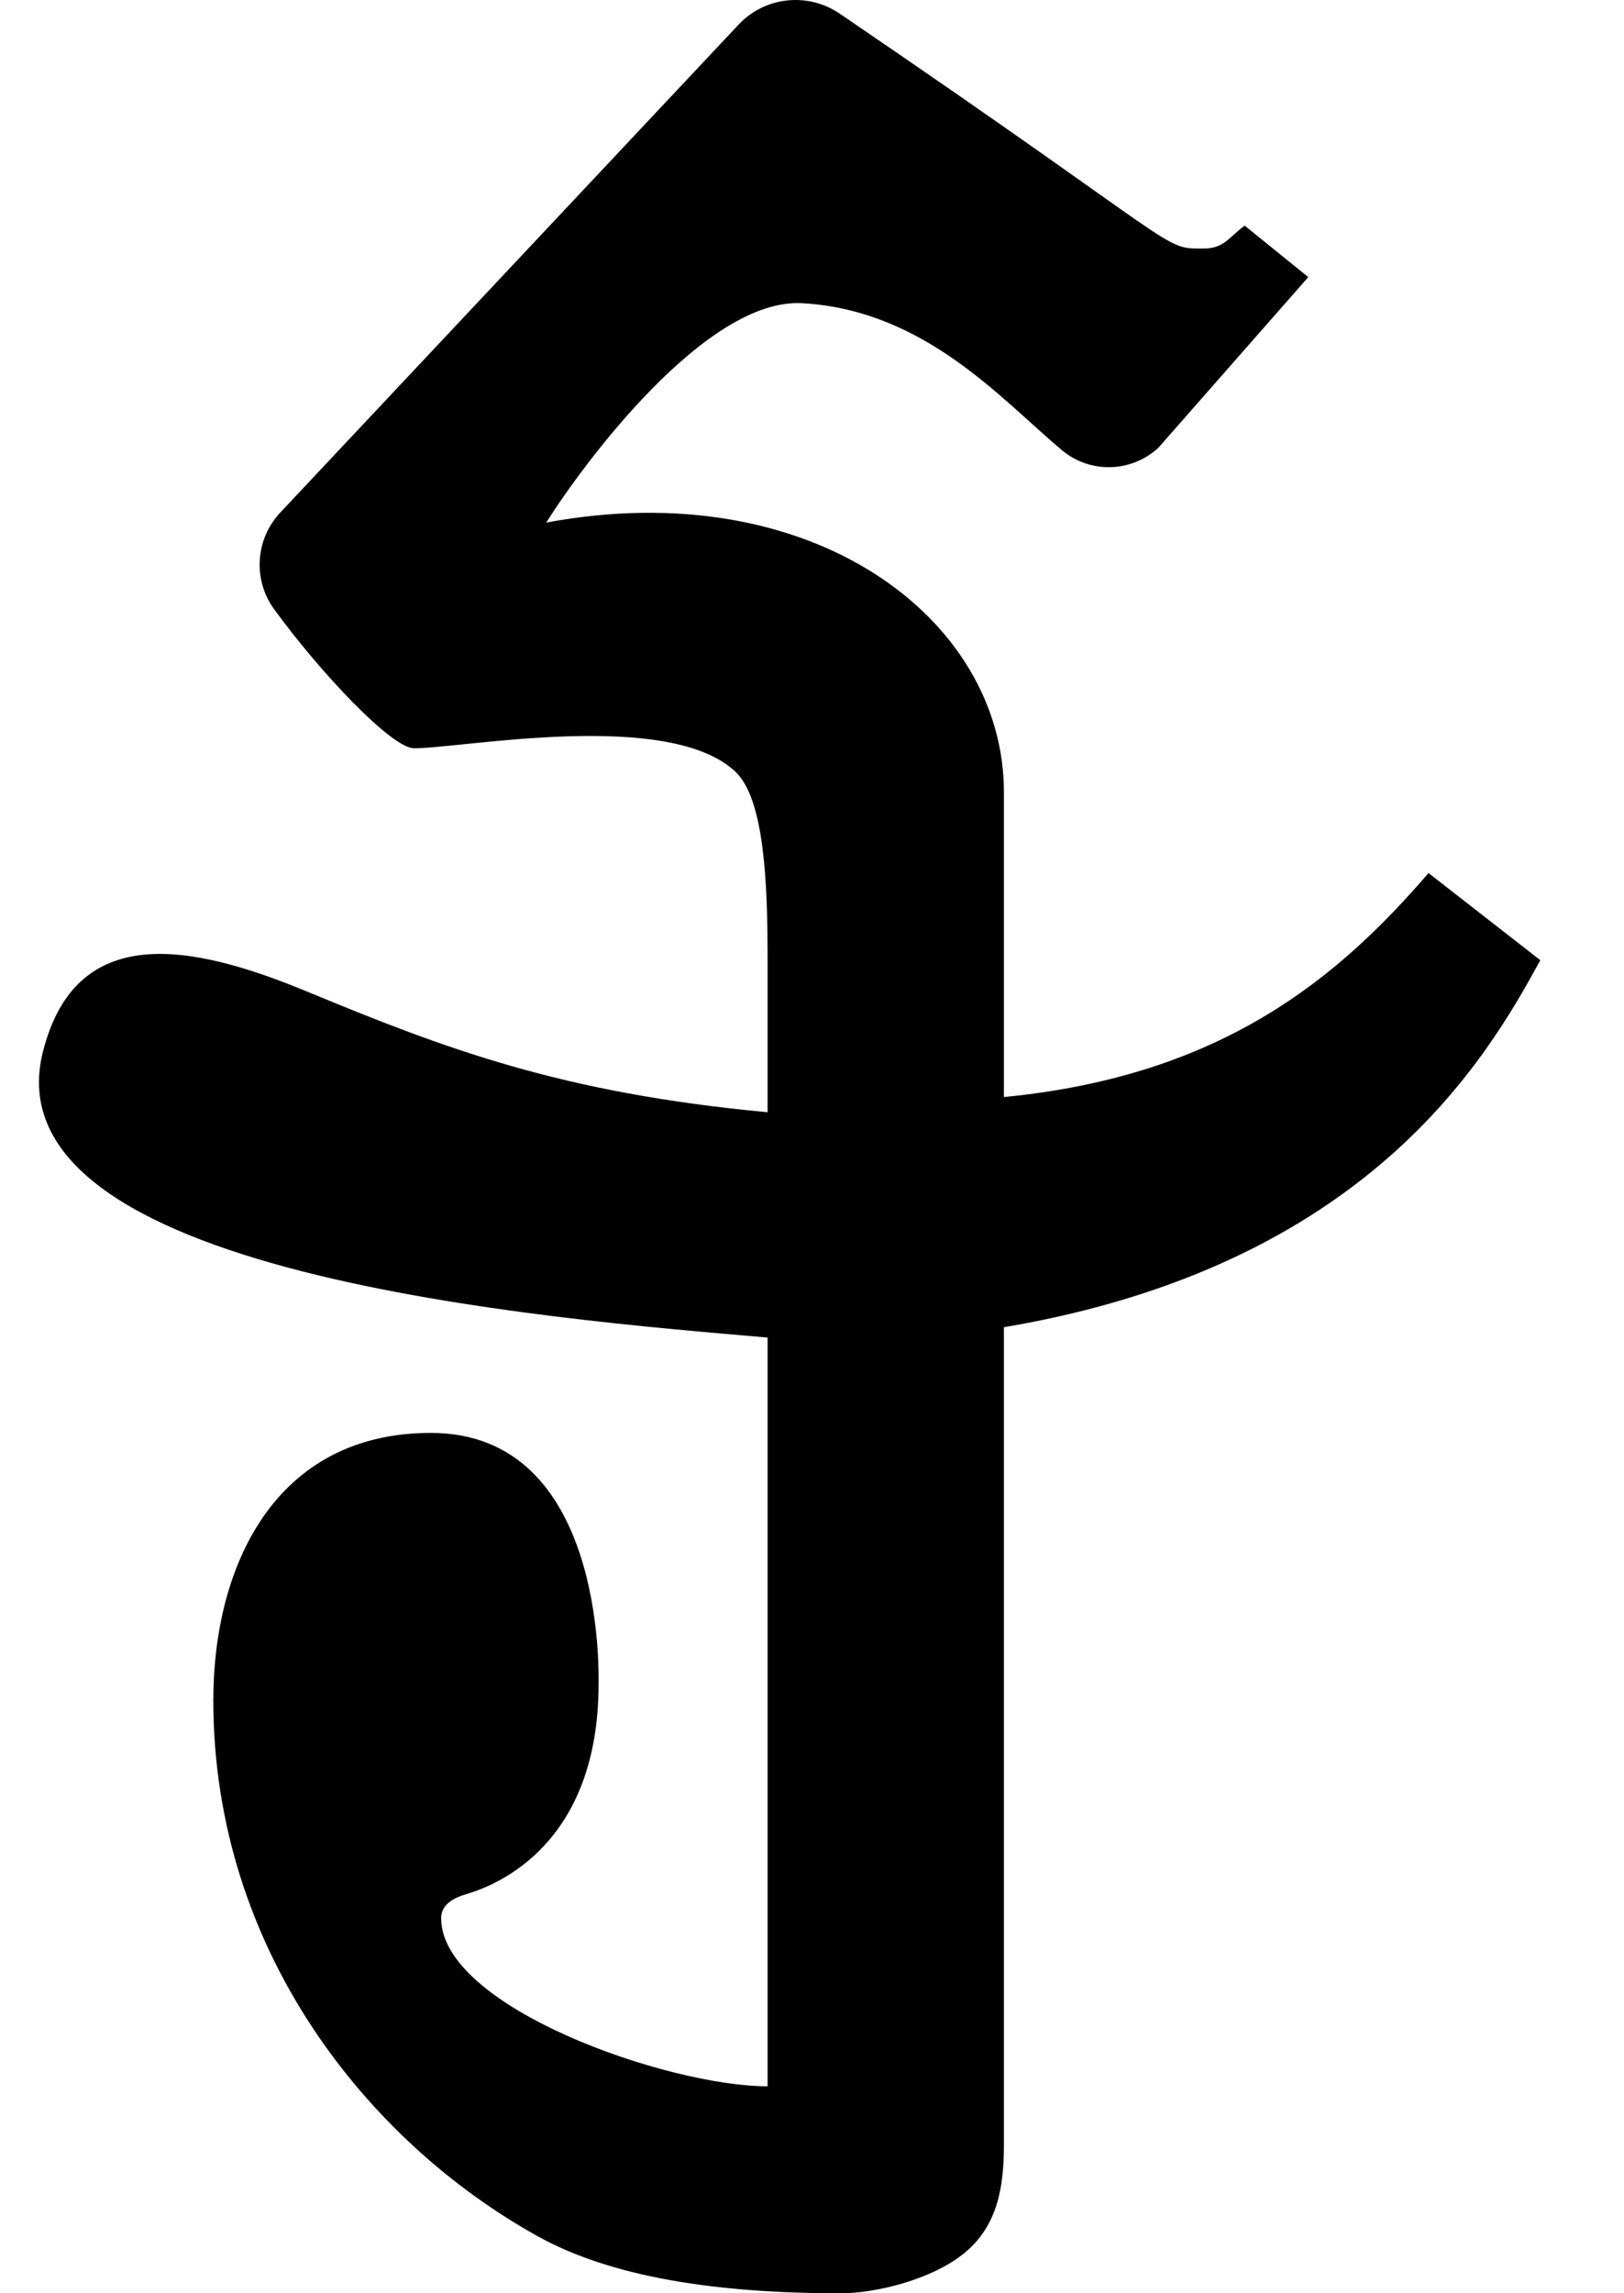 <svg width="17" height="24" viewBox="0 0 17 24" fill="none" xmlns="http://www.w3.org/2000/svg">
<path d="M4.618 20.074C4.618 21.006 6.986 21.834 8.035 21.834V13.998C5.731 13.799 -0.145 13.342 0.45 11.004C0.795 9.649 1.988 9.869 3.214 10.377C4.655 10.973 5.869 11.438 8.035 11.64V10.027C8.035 9.26 8.004 8.369 7.701 8.079C7.005 7.415 4.844 7.831 4.335 7.831C4.102 7.831 3.364 7.053 2.871 6.378C2.645 6.069 2.672 5.644 2.933 5.365L7.73 0.259C7.885 0.093 8.101 0 8.328 0C8.492 0 8.653 0.05 8.789 0.142C12.455 2.638 12.151 2.601 12.596 2.601C12.812 2.601 12.856 2.491 13.029 2.361L13.695 2.9L12.124 4.688C11.843 4.945 11.414 4.958 11.121 4.715C10.484 4.185 9.69 3.248 8.398 3.173C7.392 3.115 6.104 4.855 5.718 5.469C8.493 4.952 10.509 6.47 10.509 8.291V11.481C12.808 11.259 14.02 10.219 14.954 9.137L16.124 10.049C15.566 11.071 14.321 13.245 10.509 13.89V22.447C10.509 22.895 10.44 23.293 10.1 23.575C9.76 23.857 9.167 24 8.805 24C7.487 24.001 6.395 23.829 5.628 23.403C3.838 22.409 2.233 20.395 2.233 17.795C2.233 16.39 2.878 14.996 4.51 14.996C6.33 14.996 6.266 17.5 6.266 17.621C6.266 19.308 5.199 19.73 4.878 19.824C4.705 19.875 4.618 19.958 4.618 20.074Z" fill="black"/>
</svg>
